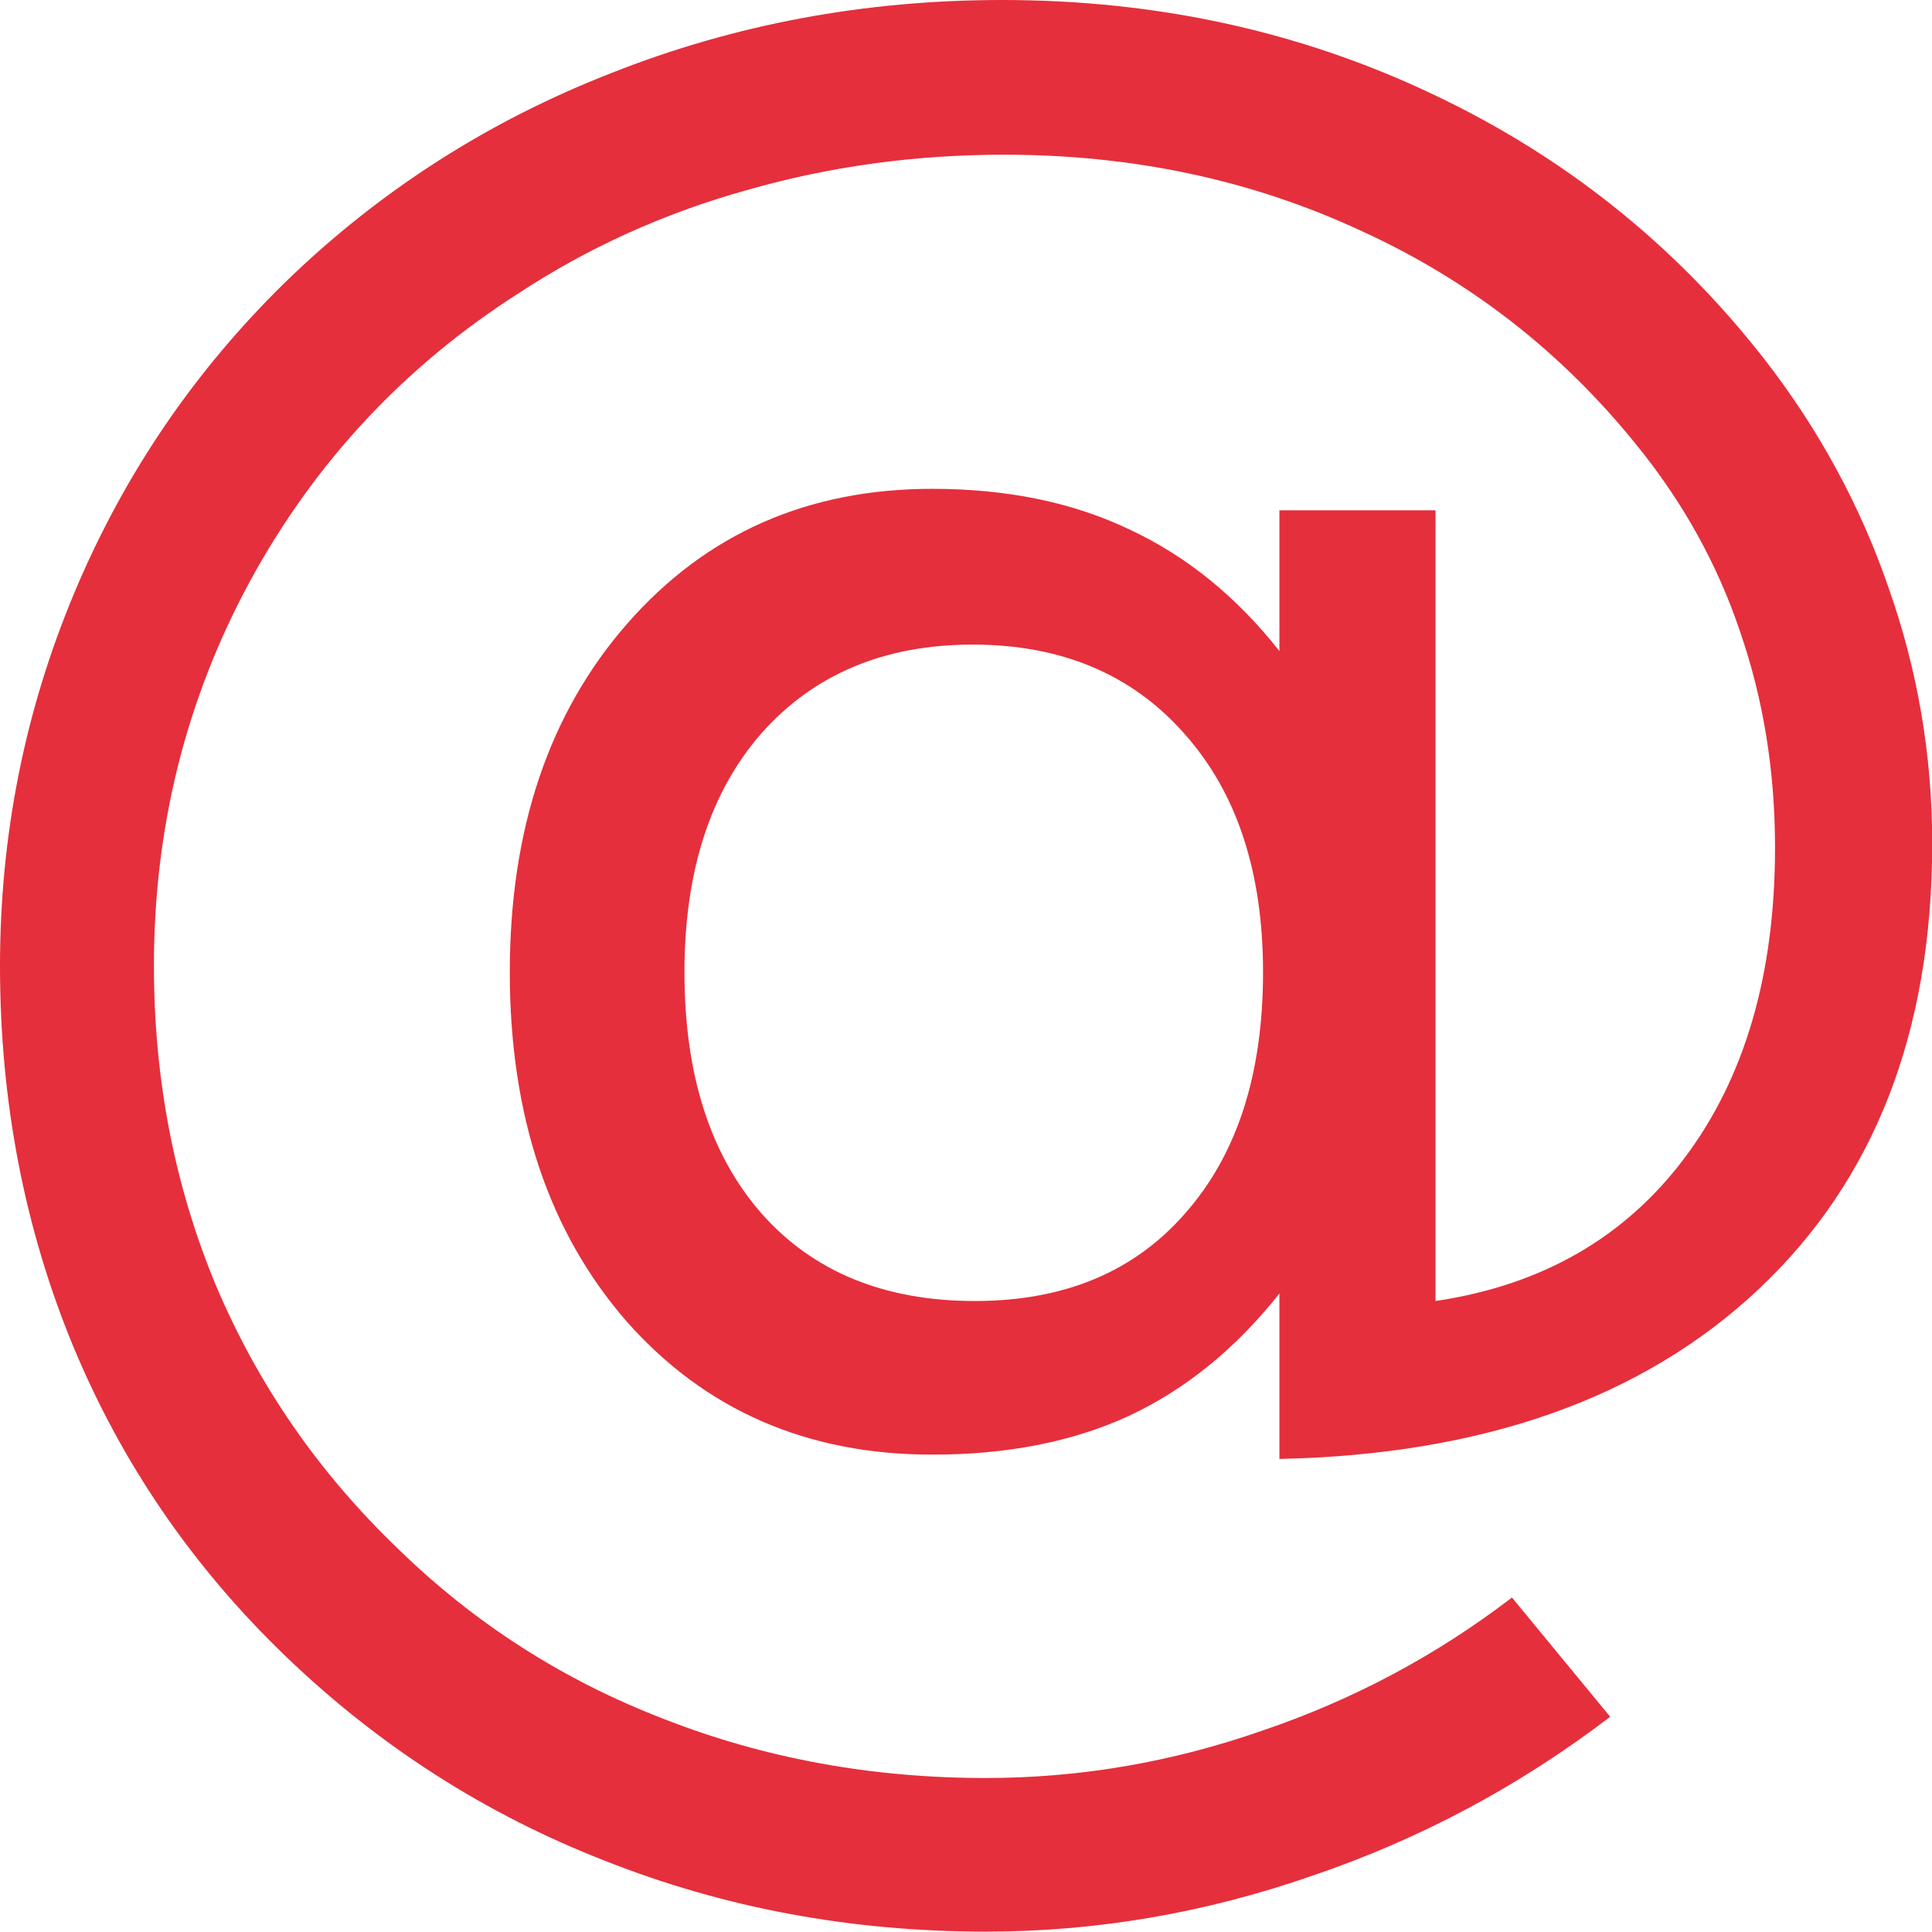 <svg
   xmlns:dc="http://purl.org/dc/elements/1.1/"
   xmlns:cc="http://creativecommons.org/ns#"
   xmlns:rdf="http://www.w3.org/1999/02/22-rdf-syntax-ns#"
   xmlns:svg="http://www.w3.org/2000/svg"
   xmlns="http://www.w3.org/2000/svg"
   height="30"
   width="30"
   xml:space="preserve"
   viewBox="0 0 150 150"
   y="0px"
   x="0px"
   id="Capa_1"
   version="1.1"><defs
   id="defs39">
	
</defs>

<g
   transform="translate(0,-17.657)"
   id="g6">
</g>
<g
   transform="translate(0,-17.657)"
   id="g8">
</g>
<g
   transform="translate(0,-17.657)"
   id="g10">
</g>
<g
   transform="translate(0,-17.657)"
   id="g12">
</g>
<g
   transform="translate(0,-17.657)"
   id="g14">
</g>
<g
   transform="translate(0,-17.657)"
   id="g16">
</g>
<g
   transform="translate(0,-17.657)"
   id="g18">
</g>
<g
   transform="translate(0,-17.657)"
   id="g20">
</g>
<g
   transform="translate(0,-17.657)"
   id="g22">
</g>
<g
   transform="translate(0,-17.657)"
   id="g24">
</g>
<g
   transform="translate(0,-17.657)"
   id="g26">
</g>
<g
   transform="translate(0,-17.657)"
   id="g28">
</g>
<g
   transform="translate(0,-17.657)"
   id="g30">
</g>
<g
   transform="translate(0,-17.657)"
   id="g32">
</g>
<g
   transform="translate(0,-17.657)"
   id="g34">
</g>
<g
   id="text1575"
   style="font-style:normal;font-weight:normal;font-size:172.203px;line-height:1.25;font-family:sans-serif;letter-spacing:0px;word-spacing:0px;fill:#e52f3c;fill-opacity:1;stroke:none;stroke-width:4.305;stroke-opacity:1"
   transform="scale(1.008,0.992)"
   aria-label="@"><path
     id="path829"
     style="fill:#e52f3c;fill-opacity:1;stroke:none;stroke-width:4.305;stroke-opacity:1"
     d="m 52.72,76.095 q 0,12.024 5.97,18.919 5.97,6.811 16.396,6.811 10.342,0 16.228,-6.895 5.97,-6.895 5.97,-18.835 0,-11.772 -6.054,-18.666 -6.054,-6.979 -16.312,-6.979 -10.174,0 -16.228,6.895 -5.97,6.895 -5.97,18.751 z m 45.825,25.141 q -5.045,6.474 -11.603,9.585 -6.474,3.027 -15.135,3.027 -14.462,0 -23.543,-10.426 -8.997,-10.51 -8.997,-27.327 0,-16.817 9.081,-27.327 9.081,-10.51 23.459,-10.51 8.661,0 15.219,3.195 6.558,3.111 11.519,9.501 V 39.94 h 12.024 v 61.885 q 12.276,-1.85 19.171,-11.183 6.979,-9.417 6.979,-24.3 0,-8.997 -2.691,-16.901 -2.607,-7.904 -7.988,-14.63 -8.745,-11.015 -21.357,-16.817 -12.528,-5.886 -27.327,-5.886 -10.342,0 -19.844,2.775 -9.501,2.691 -17.573,8.072 -13.201,8.576 -20.684,22.534 -7.399,13.874 -7.399,30.102 0,13.369 4.793,25.057 4.877,11.688 14.042,20.6 8.829,8.745 20.432,13.285 11.603,4.625 24.805,4.625 10.847,0 21.273,-3.7 10.51,-3.616 19.255,-10.426 l 7.567,9.333 q -10.51,8.156 -22.955,12.444 -12.36,4.372 -25.141,4.372 -15.555,0 -29.345,-5.55 Q 32.792,140.167 22.03,129.656 11.267,119.146 5.634,105.356 1.3411045e-7,91.483 1.3411045e-7,75.591 1.3411045e-7,60.288 5.718,46.414 11.435,32.54 22.03,22.03 32.877,11.351 47.087,5.718 61.297,6.7055225e-6 77.188,6.7055225e-6 q 17.826,0 33.045,7.315 15.303,7.315 25.645,20.769 6.306,8.24 9.585,17.91 3.363,9.67 3.363,20.012 0,22.114 -13.369,34.895 -13.369,12.781 -36.913,13.285 z" /></g>
</svg>